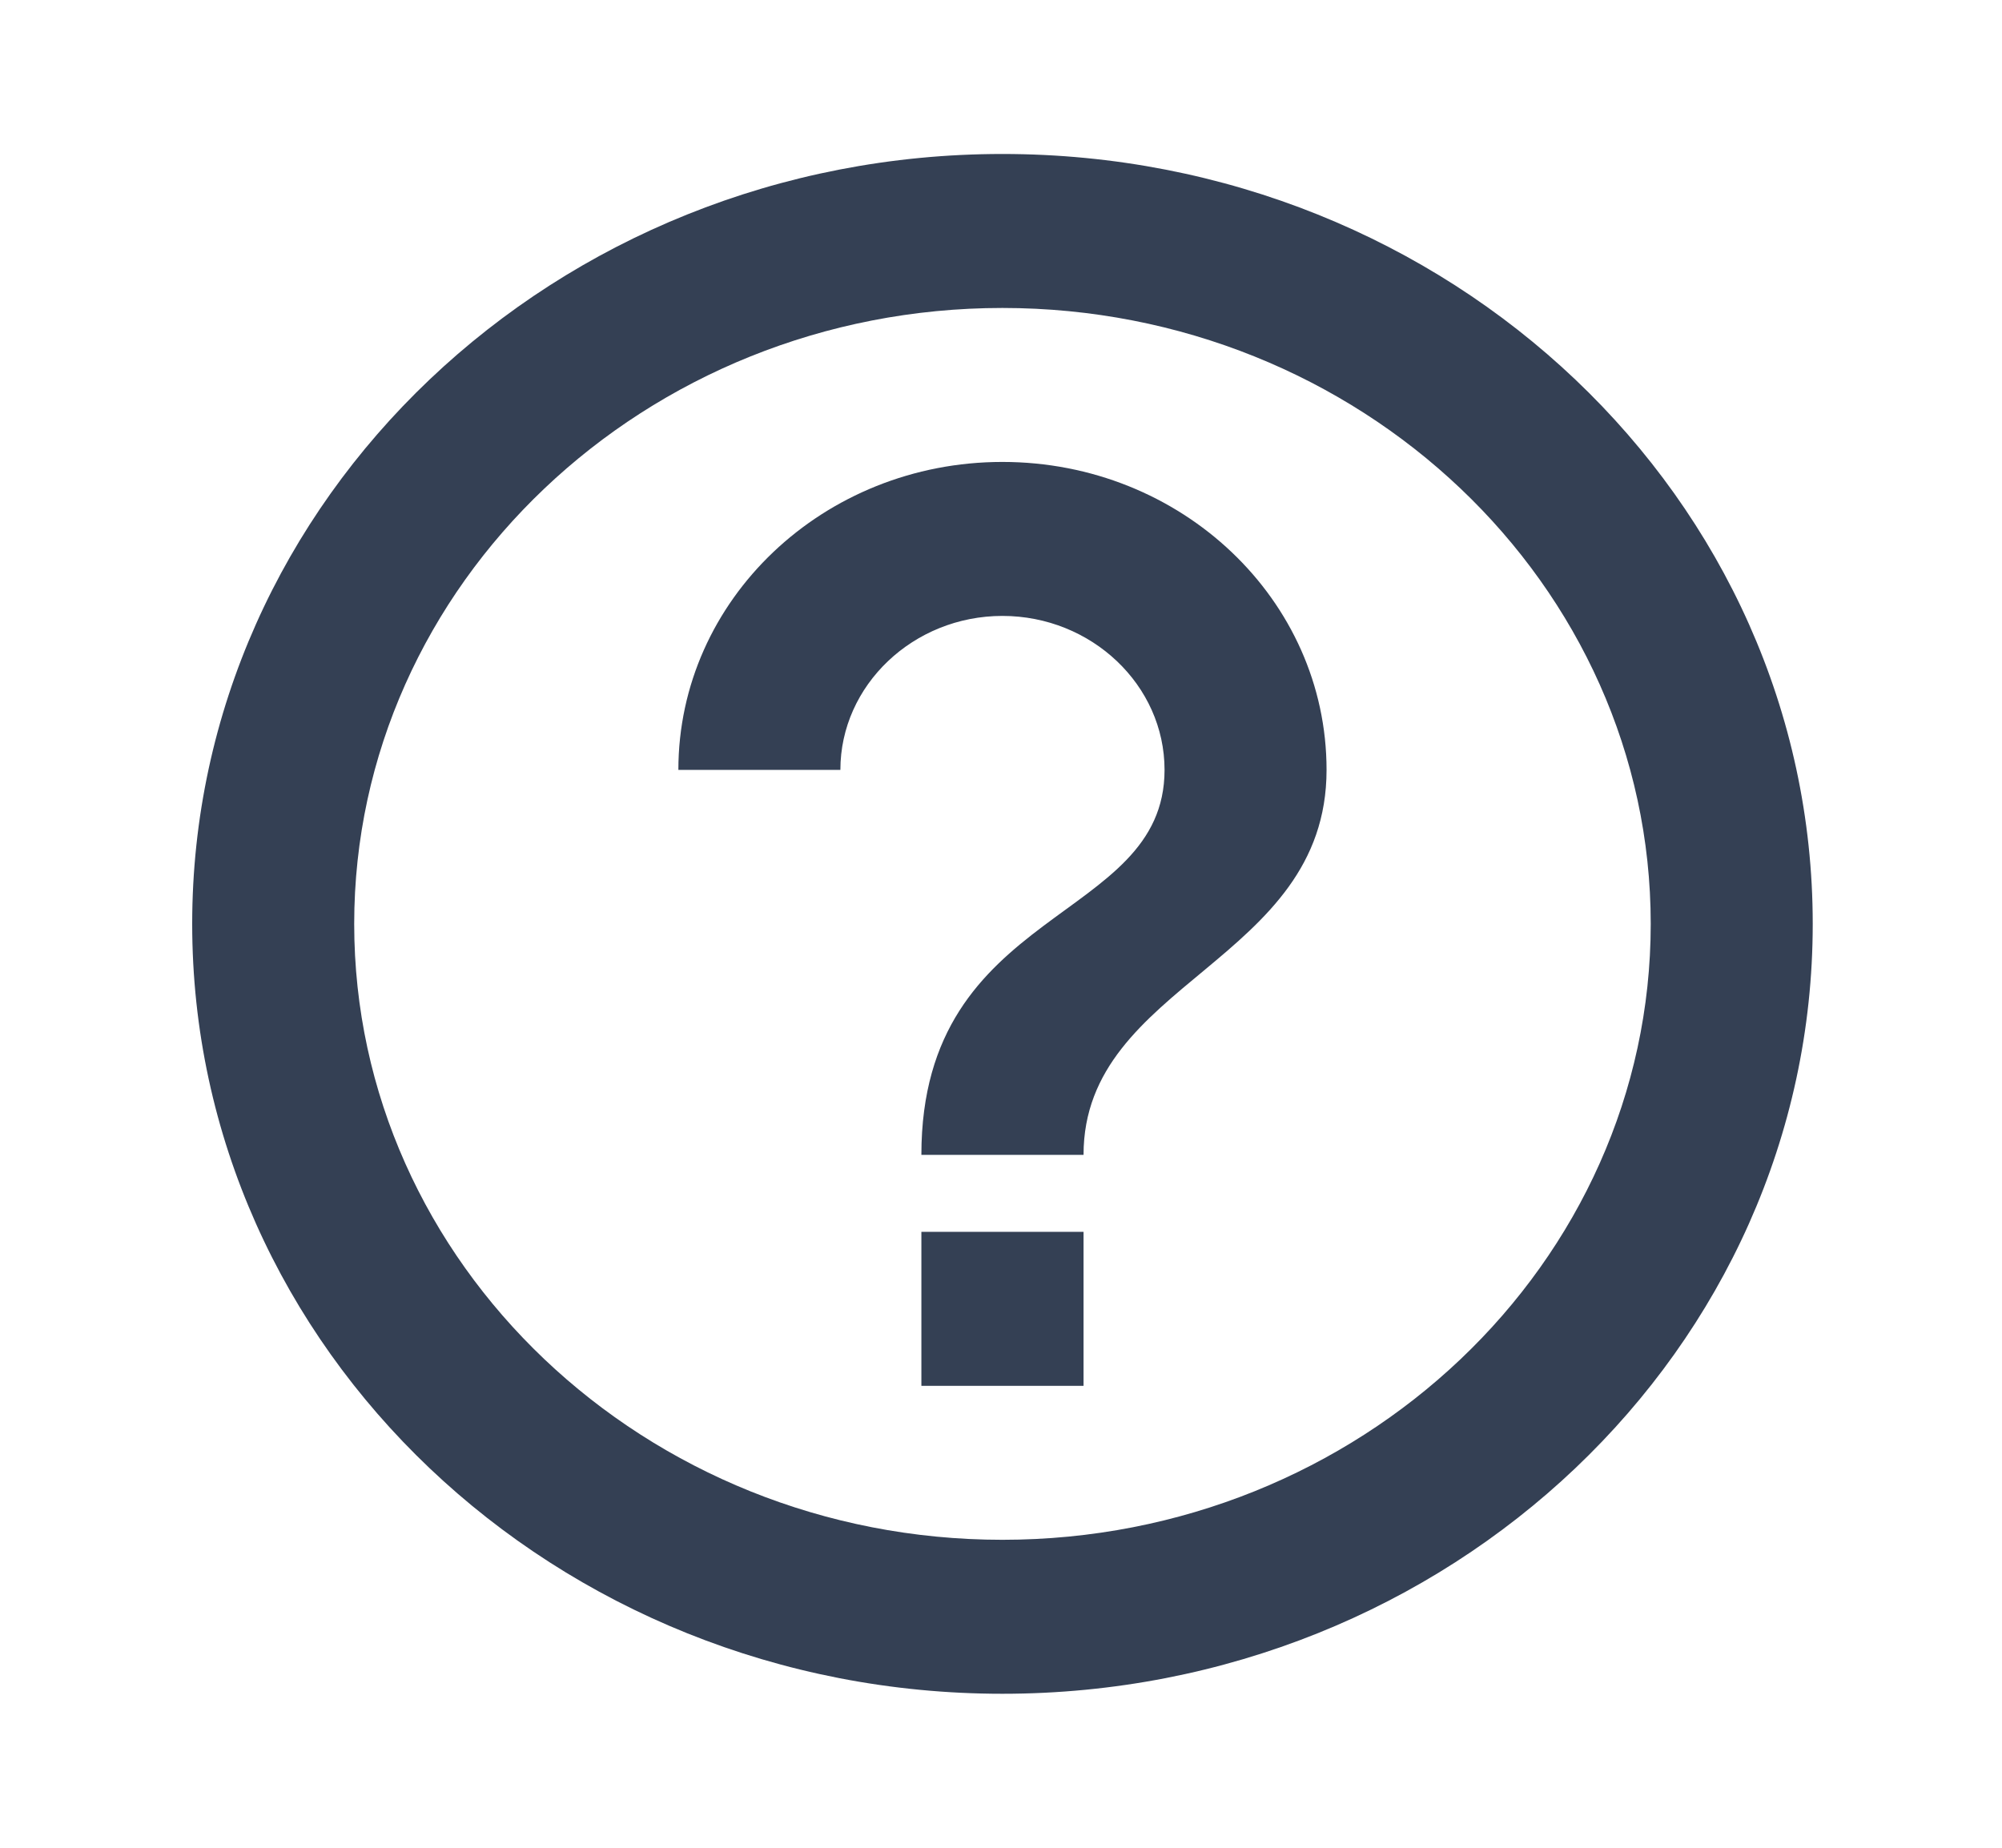 <svg width="13" height="12" viewBox="0 0 13 12" fill="none" xmlns="http://www.w3.org/2000/svg">
<path d="M5.983 9H7.036V8H5.983V9ZM6.509 1C3.605 1 1.248 3.24 1.248 6C1.248 8.76 3.605 11 6.509 11C9.414 11 11.771 8.76 11.771 6C11.771 3.24 9.414 1 6.509 1ZM6.509 10C4.189 10 2.3 8.205 2.3 6C2.3 3.795 4.189 2 6.509 2C8.83 2 10.719 3.795 10.719 6C10.719 8.205 8.83 10 6.509 10ZM6.509 3C5.347 3 4.405 3.895 4.405 5H5.457C5.457 4.45 5.931 4 6.509 4C7.088 4 7.562 4.45 7.562 5C7.562 6 5.983 5.875 5.983 7.5H7.036C7.036 6.375 8.614 6.25 8.614 5C8.614 3.895 7.672 3 6.509 3Z" fill="#344054"/>
</svg>
